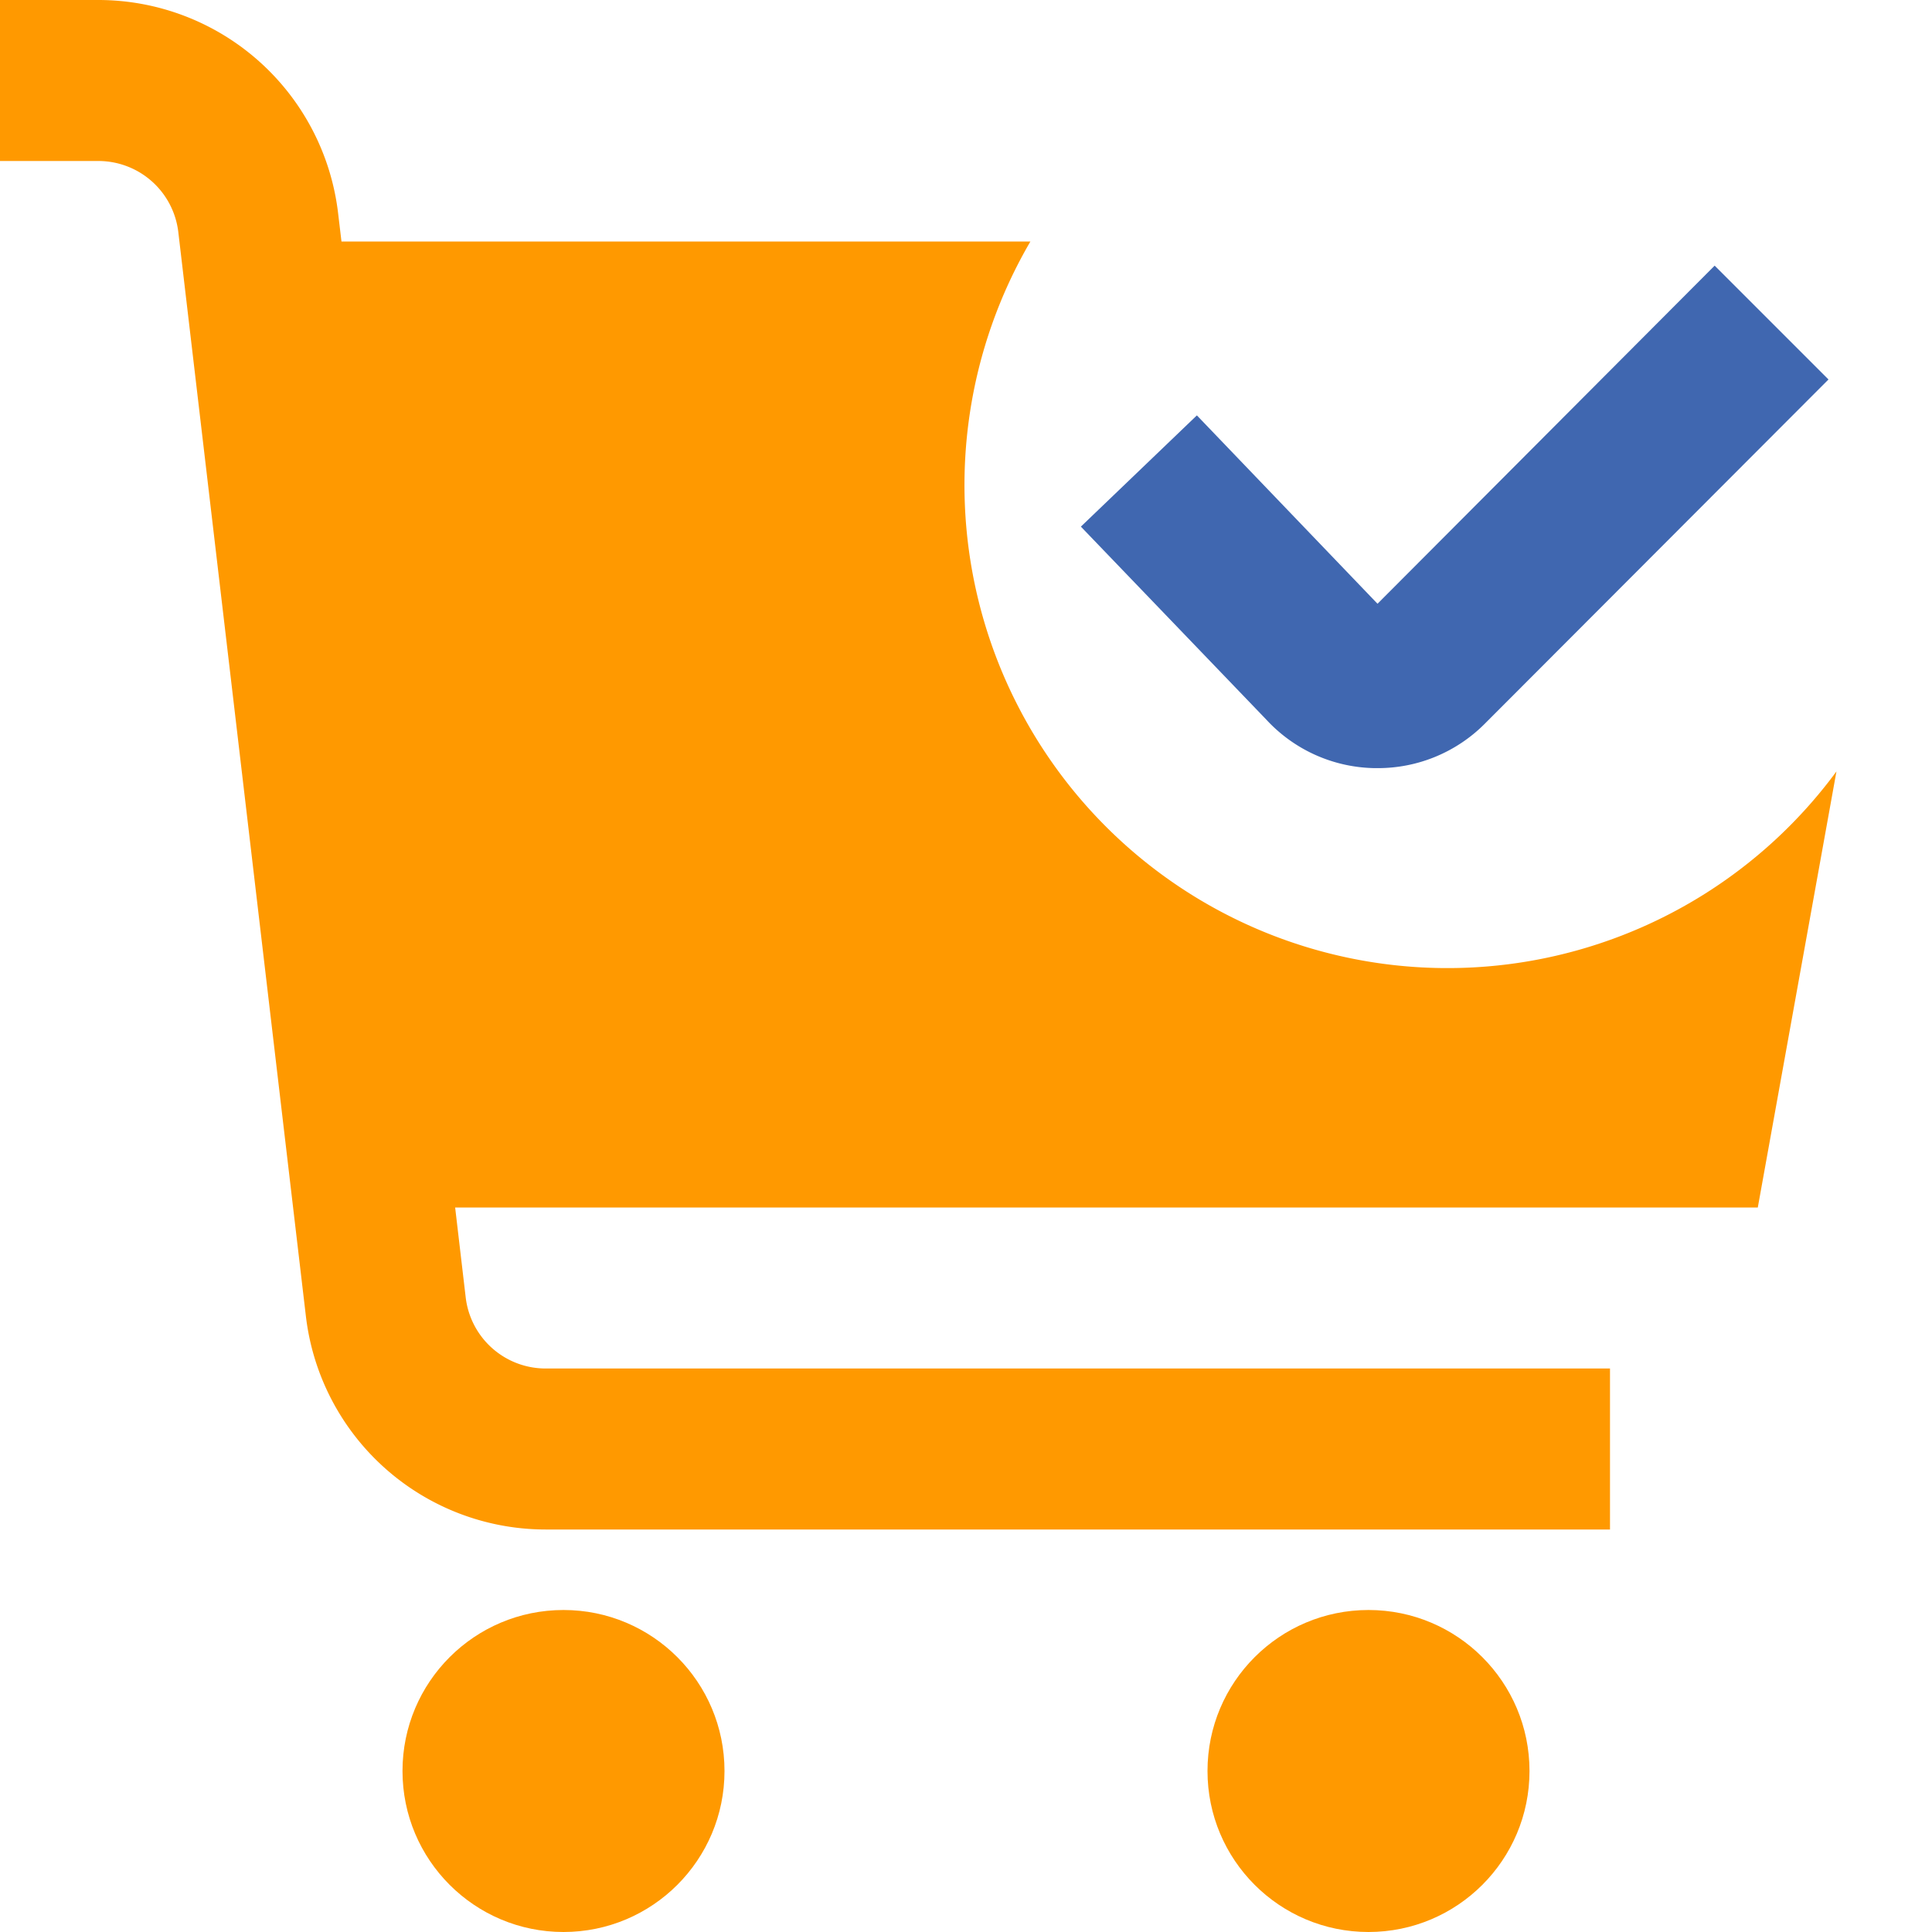 <svg xmlns="http://www.w3.org/2000/svg" id="Layer_1" data-name="Layer 1" viewBox="0 0 24 24" width="300" height="300" version="1.1" xmlns:xlink="http://www.w3.org/1999/xlink" xmlns:svgjs="http://svgjs.dev/svgjs"><g width="100%" height="100%" transform="matrix(1,0,0,1,0,0)"><circle cx="7" cy="22" r="2" fill="#FF9900" fill-opacity="1" data-original-color="#000000ff" stroke="none" stroke-opacity="1"/><circle cx="17" cy="22" r="2" fill="#FF9900" fill-opacity="1" data-original-color="#000000ff" stroke="none" stroke-opacity="1"/><path d="M22.813,9.583A6,6,0,0,1,12.8,3H4.242L4.2,2.648A3,3,0,0,0,1.222,0H0V2H1.222a1,1,0,0,1,.993.883L3.8,16.351A3,3,0,0,0,6.778,19H20V17H6.778a1,1,0,0,1-.993-.884L5.654,15H21.836Z" fill="#FF9900" fill-opacity="1" data-original-color="#000000ff" stroke="none" stroke-opacity="1"/><path d="M17.111,9.542h-.033a1.872,1.872,0,0,1-1.345-.6l-2.306-2.4L14.868,5.16,17.112,7.5,21.3,3.3l1.414,1.414L18.446,8.989A1.873,1.873,0,0,1,17.111,9.542Z" fill="#4067B0" fill-opacity="1" data-original-color="#000000ff" stroke="none" stroke-opacity="1"/></g></svg>